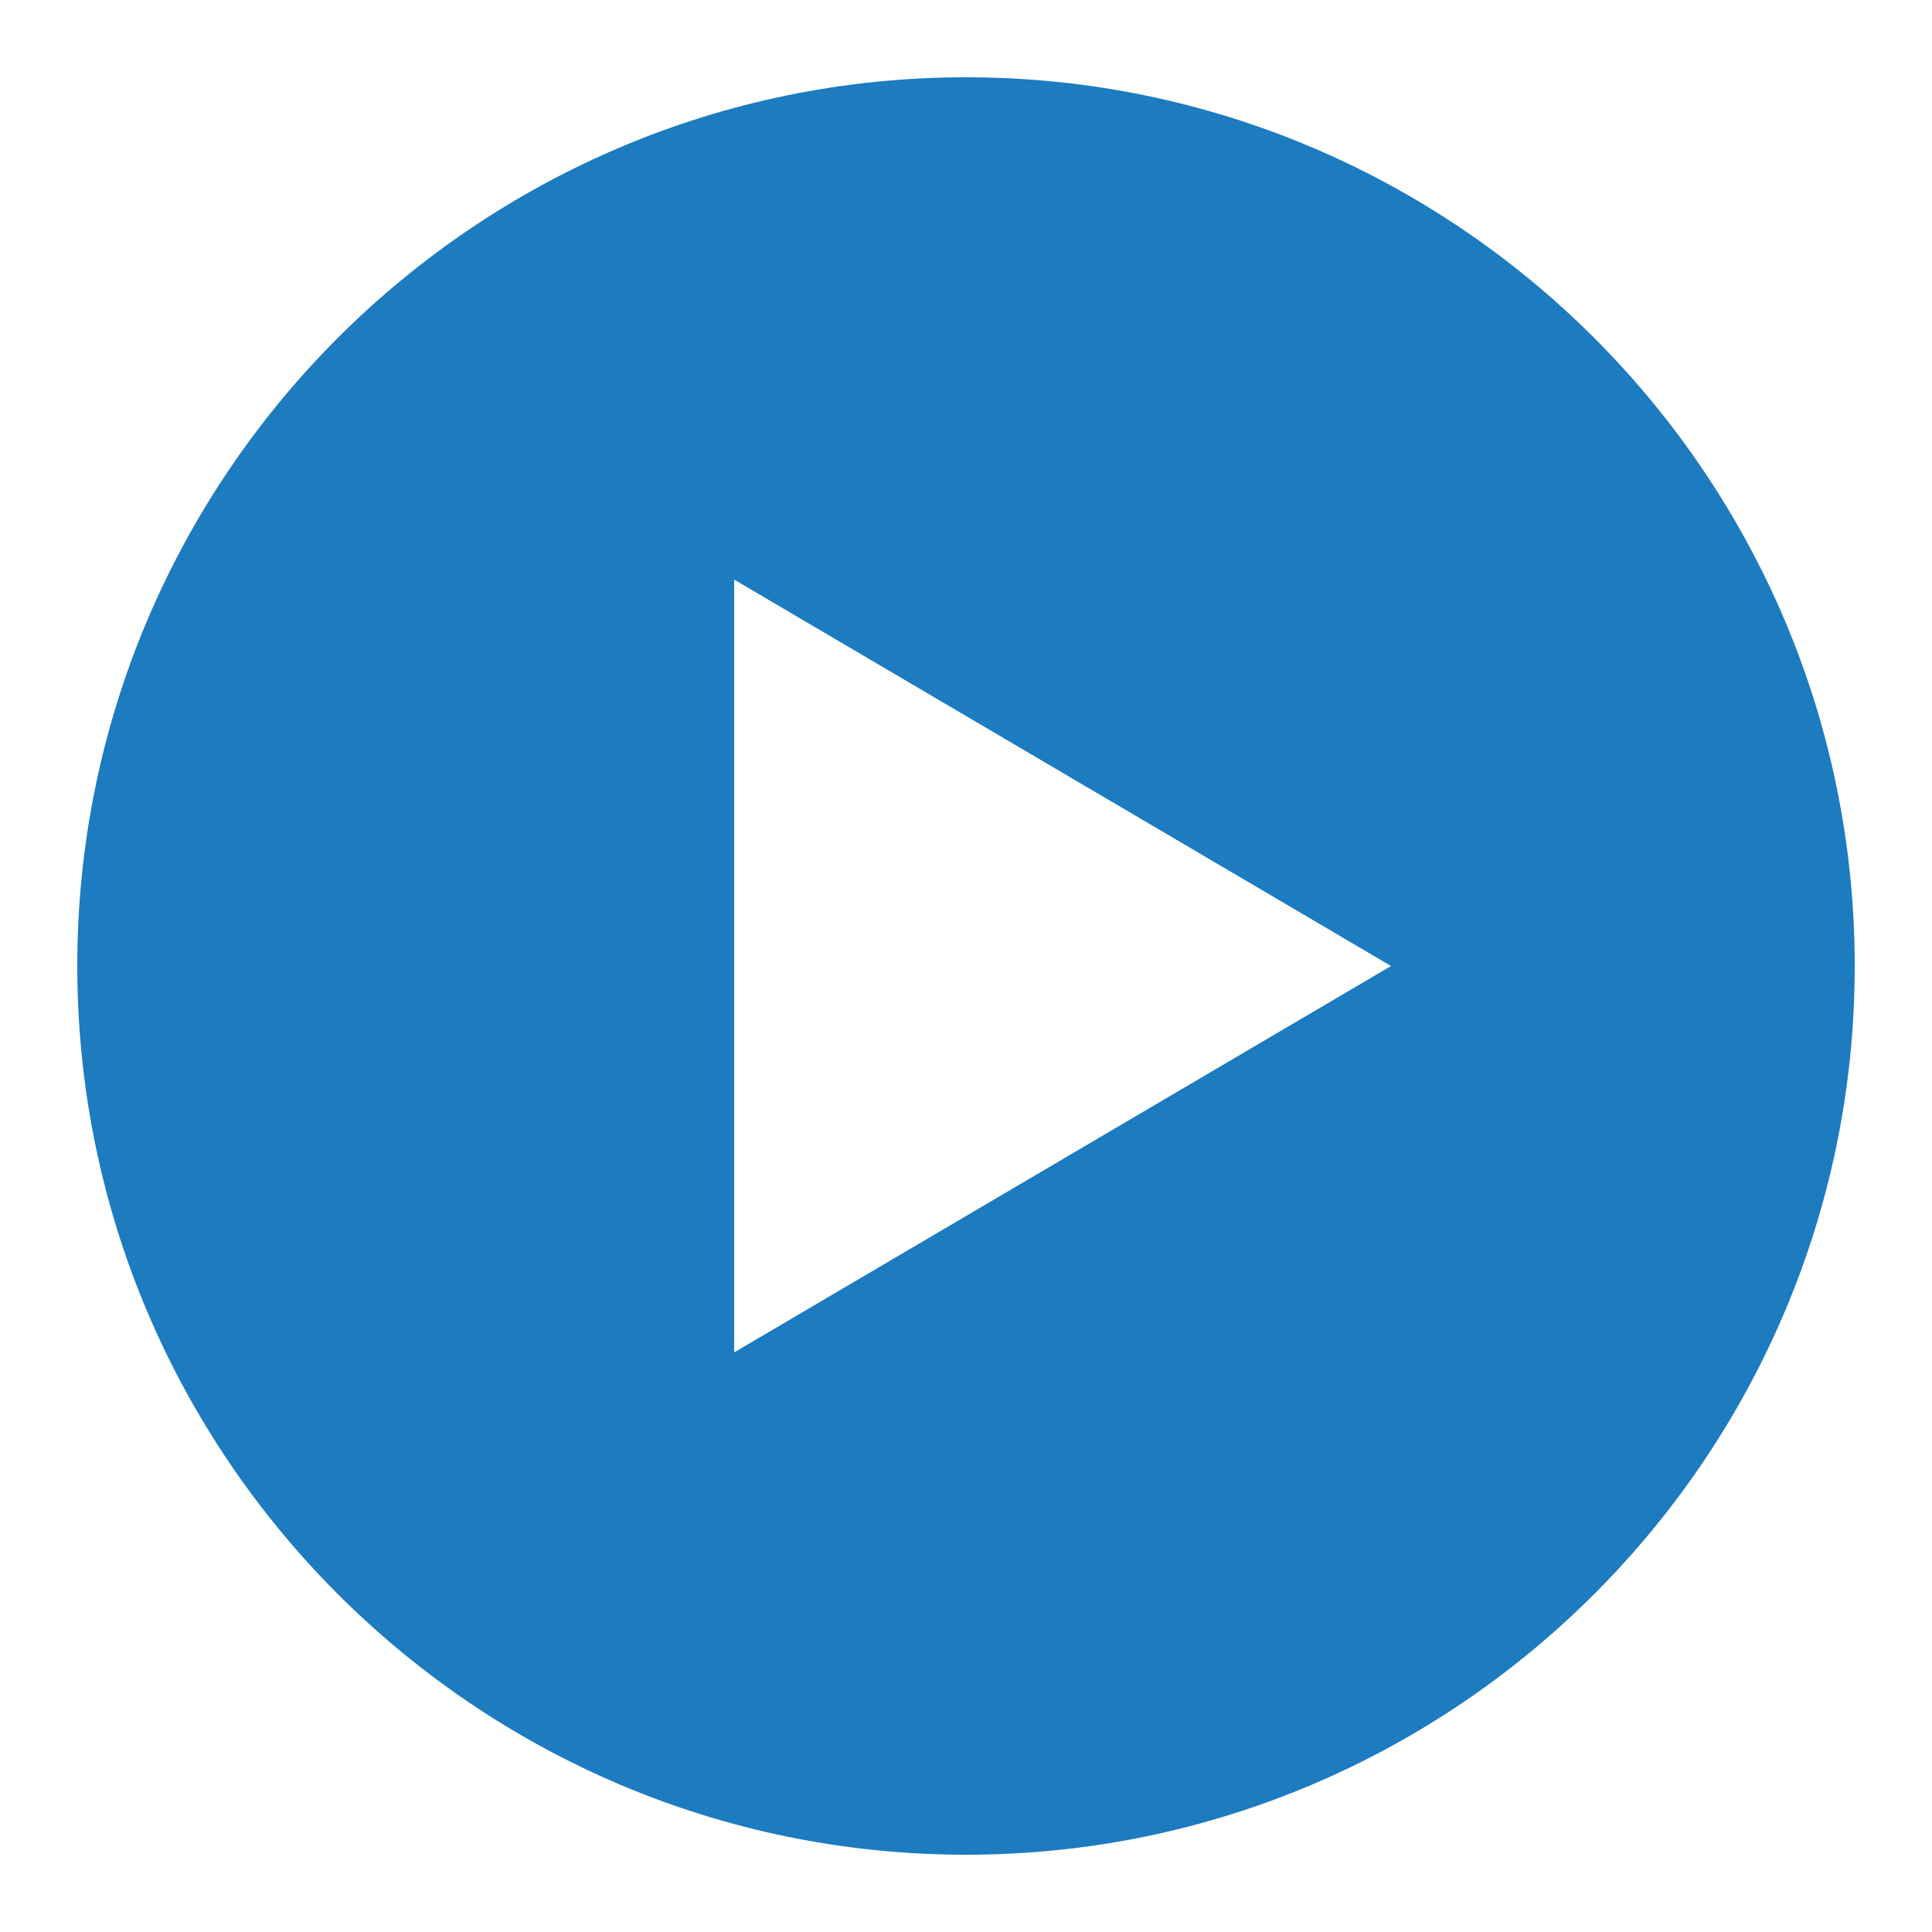 <svg xmlns="http://www.w3.org/2000/svg" xmlns:xlink="http://www.w3.org/1999/xlink" viewBox="0,0,256,256" width="50px" height="50px"><g fill="#1d7bbf" fill-rule="nonzero" stroke="none" stroke-width="1" stroke-linecap="butt" stroke-linejoin="miter" stroke-miterlimit="10" stroke-dasharray="" stroke-dashoffset="0" font-family="none" font-weight="none" font-size="none" text-anchor="none" style="mix-blend-mode: normal"><g transform="scale(5.12,5.12)"><path d="M25,2c-12.684,0 -23,10.316 -23,23c0,12.684 10.316,23 23,23c12.684,0 23,-10.316 23,-23c0,-12.684 -10.316,-23 -23,-23zM19,35v-20l17,10z"></path></g></g></svg>